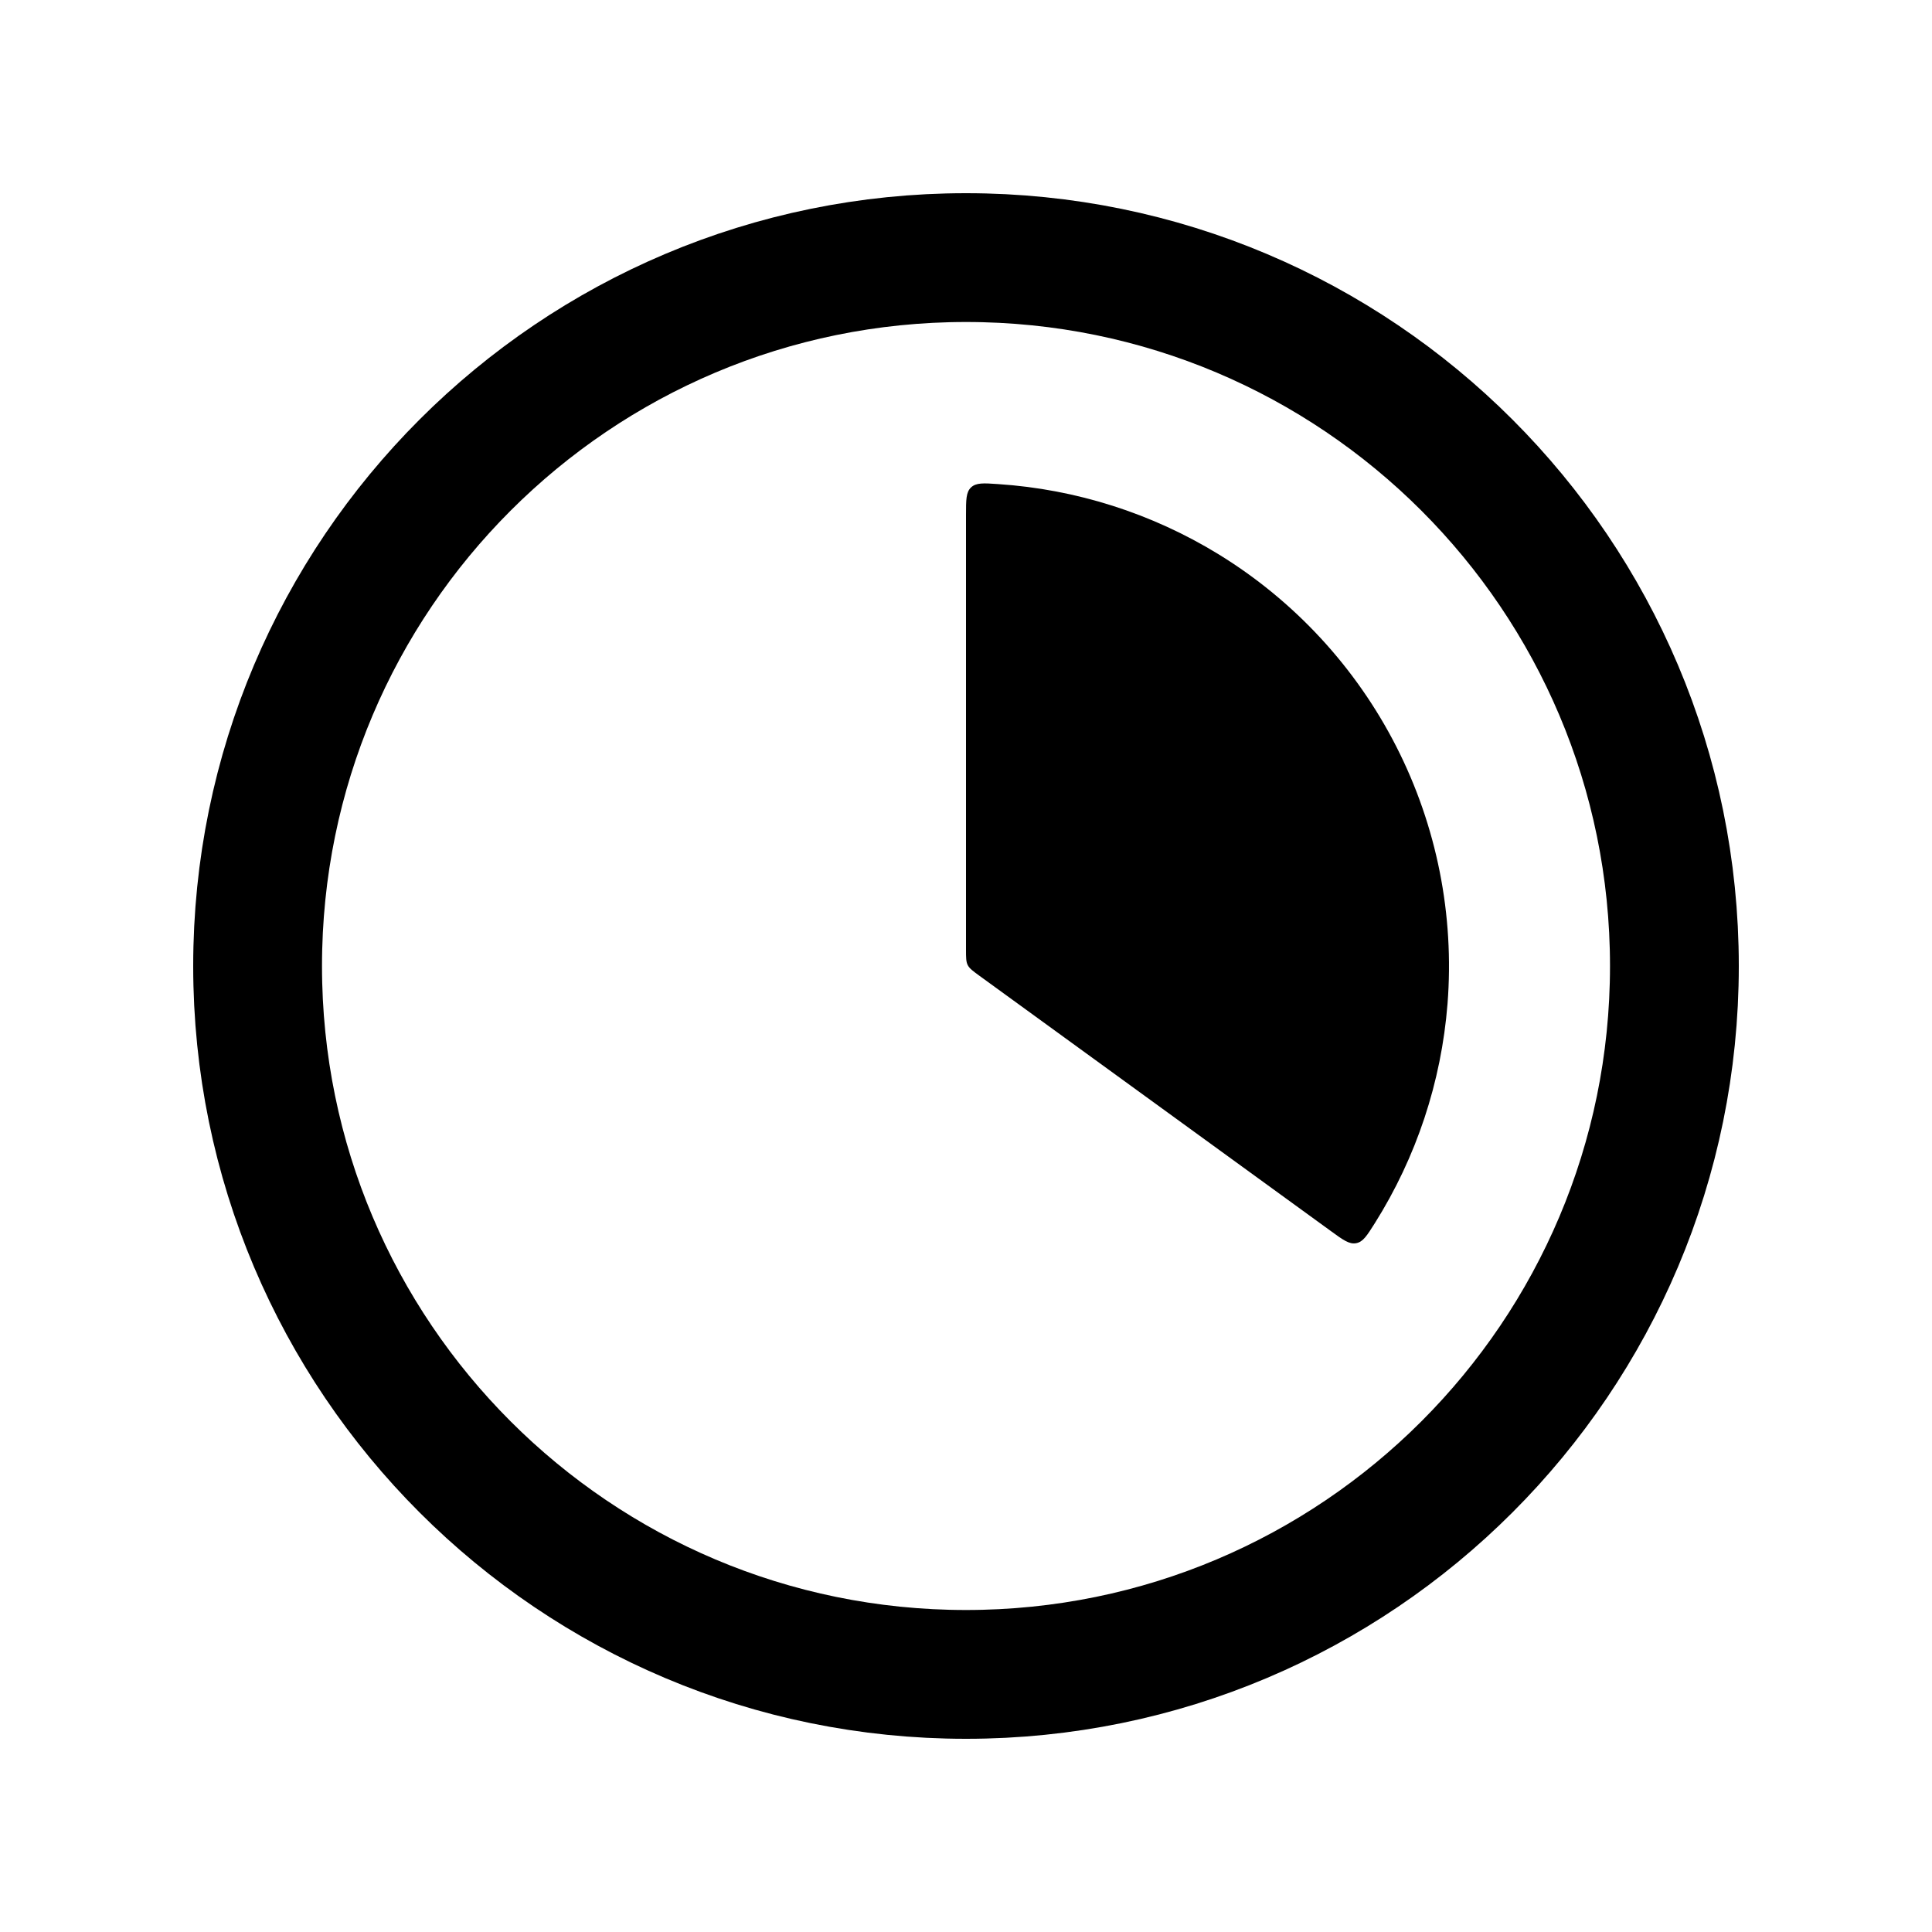 <svg width="30" height="30" viewBox="0 0 30 30" fill="none" xmlns="http://www.w3.org/2000/svg">
<path d="M15 8C15 7.761 15 7.642 15.079 7.568C15.158 7.494 15.272 7.501 15.5 7.517C16.708 7.597 17.882 7.97 18.919 8.605C20.098 9.328 21.055 10.363 21.683 11.595C22.311 12.828 22.585 14.21 22.477 15.588C22.381 16.801 21.993 17.969 21.348 18.994C21.226 19.187 21.166 19.284 21.059 19.304C20.953 19.325 20.856 19.255 20.663 19.114L15.206 15.15C15.105 15.076 15.055 15.04 15.027 14.986C15 14.933 15 14.87 15 14.745L15 8Z" fill="currentColor"/>
<path d="M15 26C21.075 26 26 21.075 26 15C26 8.925 21.075 4 15 4C8.925 4 4 8.925 4 15C4 21.075 8.925 26 15 26Z" stroke="currentColor" stroke-width="2"/>
</svg>
